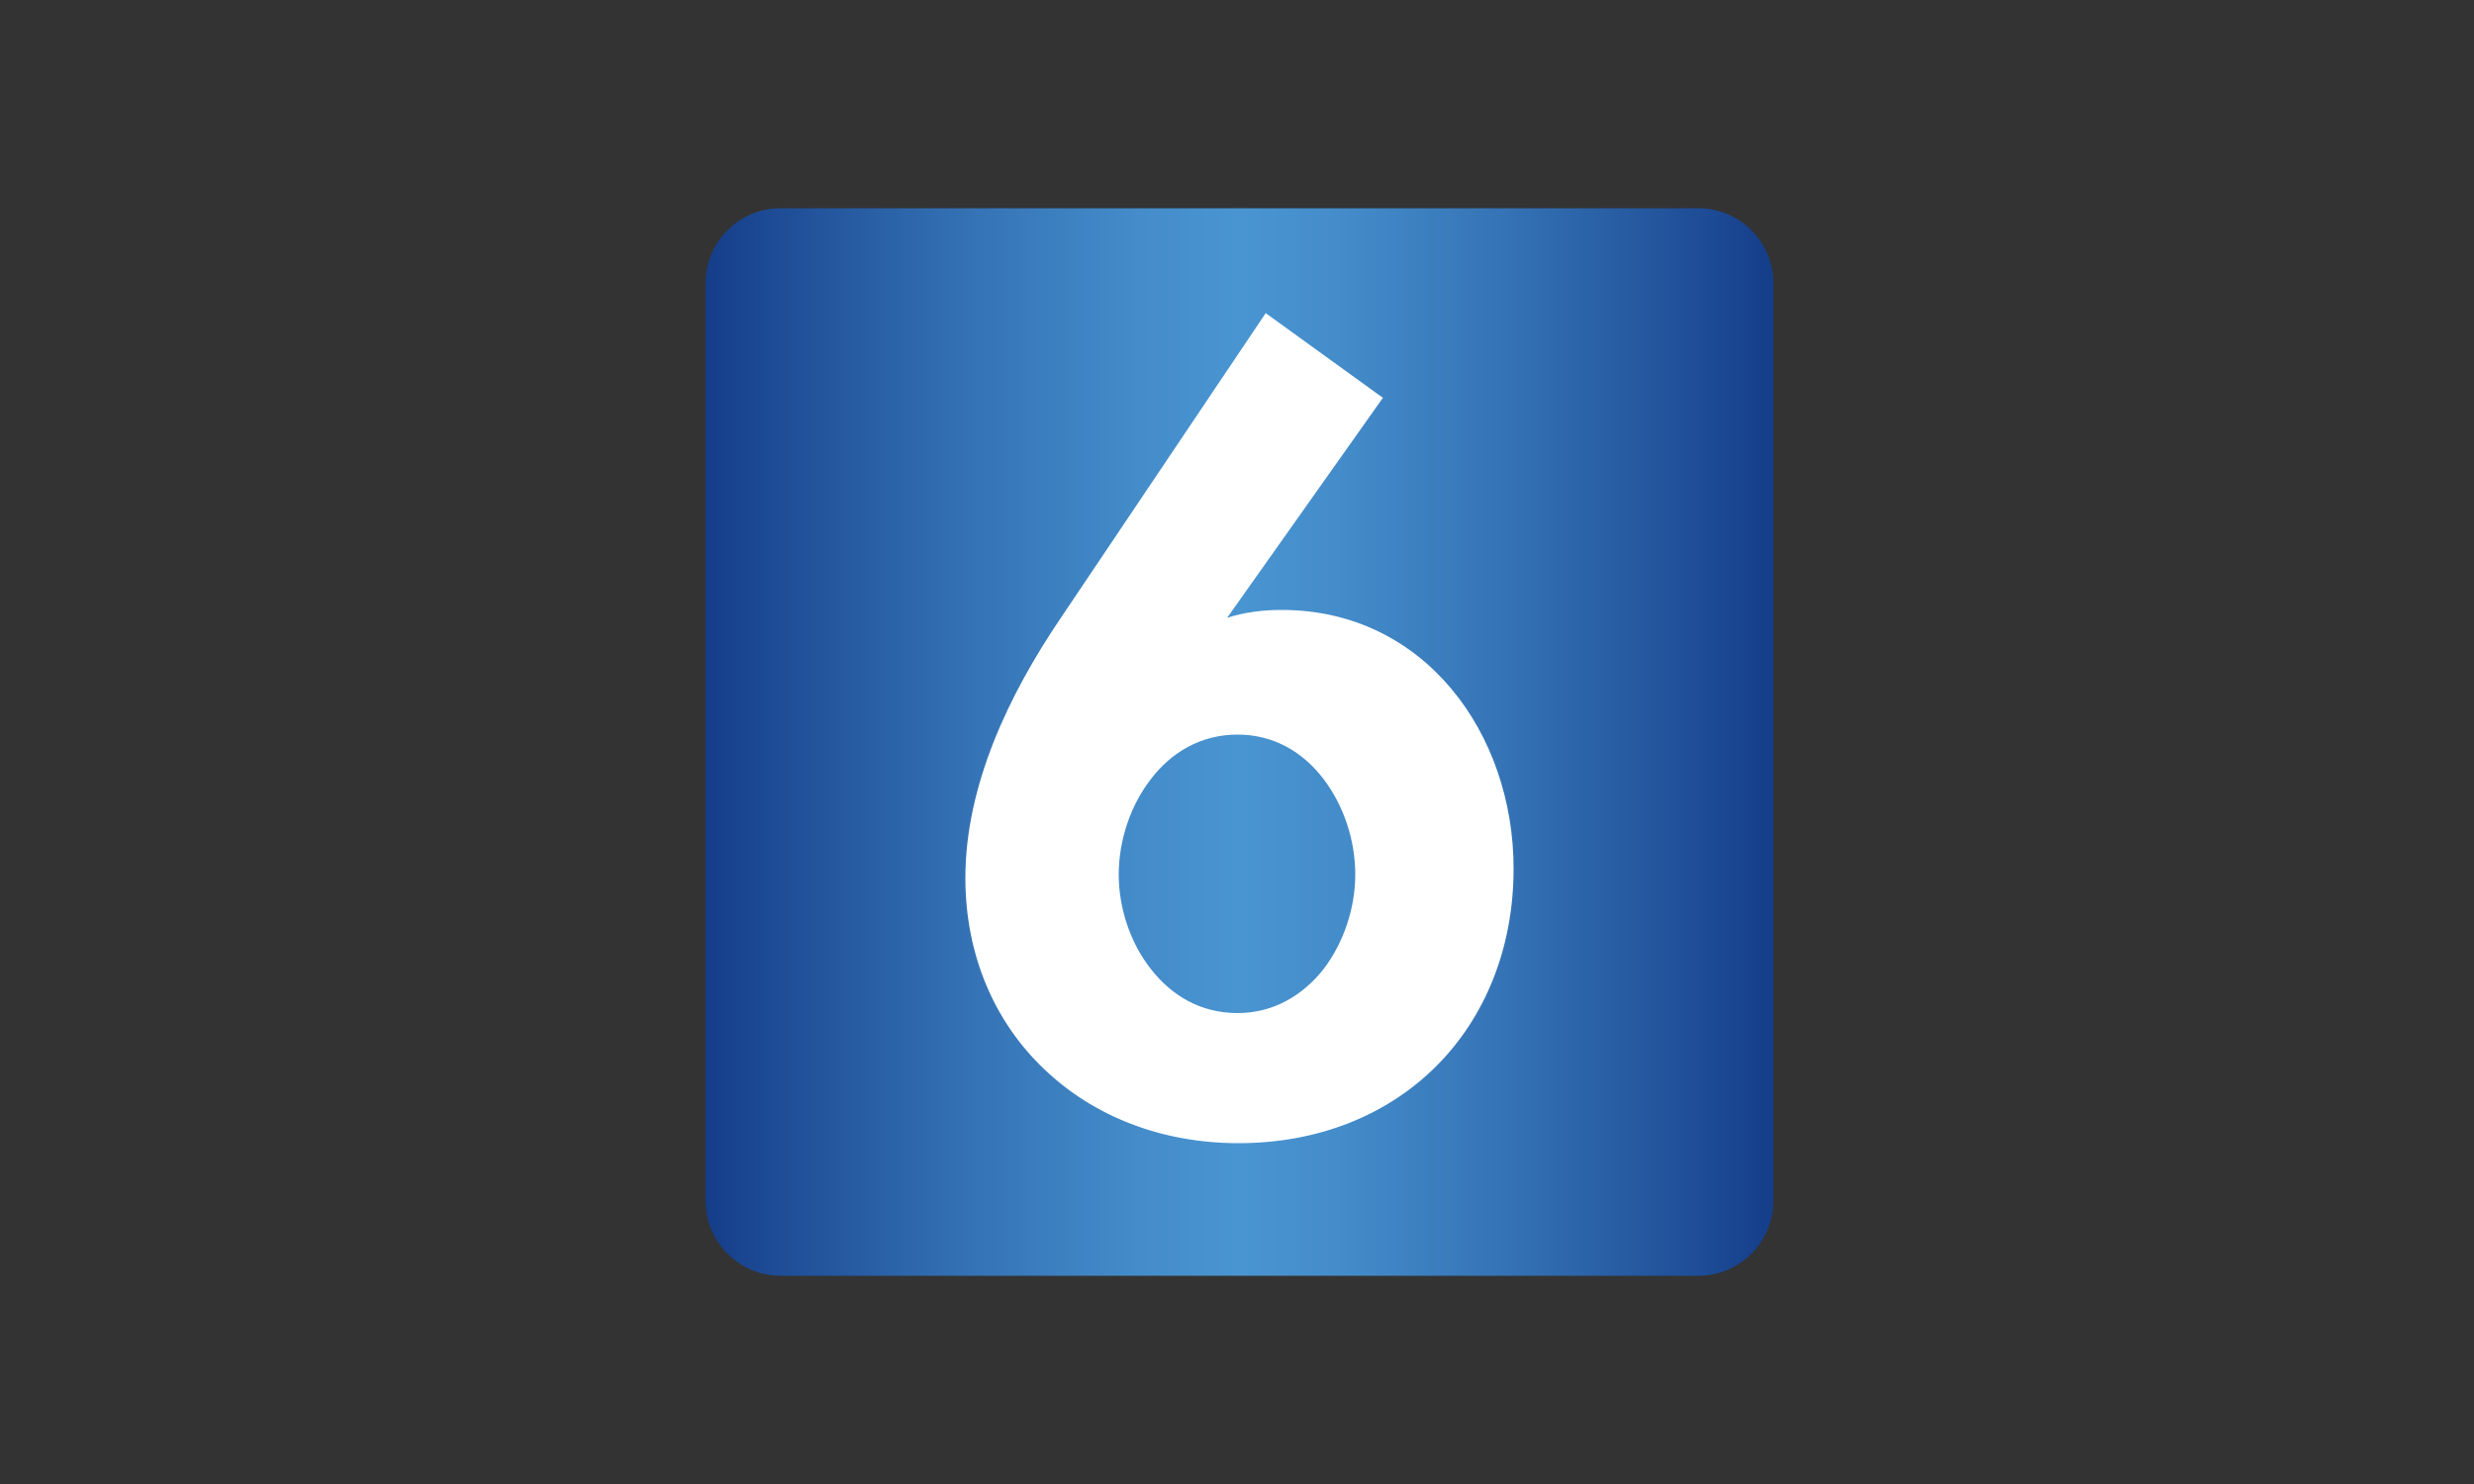 <?xml version="1.0" encoding="utf-8"?>
<!-- Generator: Adobe Illustrator 20.1.0, SVG Export Plug-In . SVG Version: 6.00 Build 0)  -->
<svg version="1.1" id="Lag_1" xmlns="http://www.w3.org/2000/svg" xmlns:xlink="http://www.w3.org/1999/xlink" x="0px" y="0px"
	 width="500px" height="300px" viewBox="0 0 500 300" enable-background="new 0 0 500 300" xml:space="preserve">
<rect x="0" y="0" width="500" height="300" fill="#333333" stroke="none"/>
<linearGradient id="SVGID_1_" gradientUnits="userSpaceOnUse" x1="142.596" y1="150.68" x2="358.404" y2="150.68" gradientTransform="matrix(1 0 0 -1 0 300.68)">
	<stop  offset="0" style="stop-color:#153D89"/>
	<stop  offset="6.580698e-02" style="stop-color:#1E4C96"/>
	<stop  offset="0.256" style="stop-color:#3574B6"/>
	<stop  offset="0.407" style="stop-color:#448CCA"/>
	<stop  offset="0.5" style="stop-color:#4995D1"/>
	<stop  offset="0.593" style="stop-color:#448CCA"/>
	<stop  offset="0.744" style="stop-color:#3574B6"/>
	<stop  offset="0.934" style="stop-color:#1E4C96"/>
	<stop  offset="1" style="stop-color:#153D89"/>
</linearGradient>
<path fill="url(#SVGID_1_)" d="M358.4,242.8c0,8.3-6.8,15.1-15.1,15.1H157.7c-8.3,0-15.1-6.8-15.1-15.1V57.2
	c0-8.3,6.8-15.1,15.1-15.1h185.6c8.3,0,15.1,6.8,15.1,15.1V242.8z"/>
<g>
	<g>
		<path fill="#FFFFFF" d="M250.3,231.1c-15.5,0-29.3-5.4-39.3-15l0,0c-9.9-9.4-15.9-22.9-15.9-38.6l0,0c0-18.8,8.9-37.2,19.1-52.3
			l0,0l41.6-61.9L278.9,80l-0.4,0.6l0.4-0.6l0.6,0.4L248,124.9c3.3-1.1,7.2-1.6,11-1.6l0,0c29,0,46.9,25.1,46.9,52.3l0,0
			c0,16.1-5.8,30.1-15.6,39.9l0,0C280.4,225.4,266.5,231.1,250.3,231.1L250.3,231.1L250.3,231.1L250.3,231.1z M232.6,157.5
			c-4.2,5.4-6.5,12.5-6.5,19.3l0,0c0,6.7,2.3,13.8,6.5,19.1l0,0c4.2,5.4,10.1,8.9,17.5,8.9l0,0c7.4,0,13.3-3.7,17.4-8.9l0,0
			c4.1-5.4,6.4-12.4,6.4-19.1l0,0c0-6.9-2.3-13.9-6.4-19.3l0,0c-4.1-5.4-10-9-17.4-9l0,0C242.7,148.5,236.7,152.1,232.6,157.5
			L232.6,157.5z"/>
	</g>
</g>
</svg>

